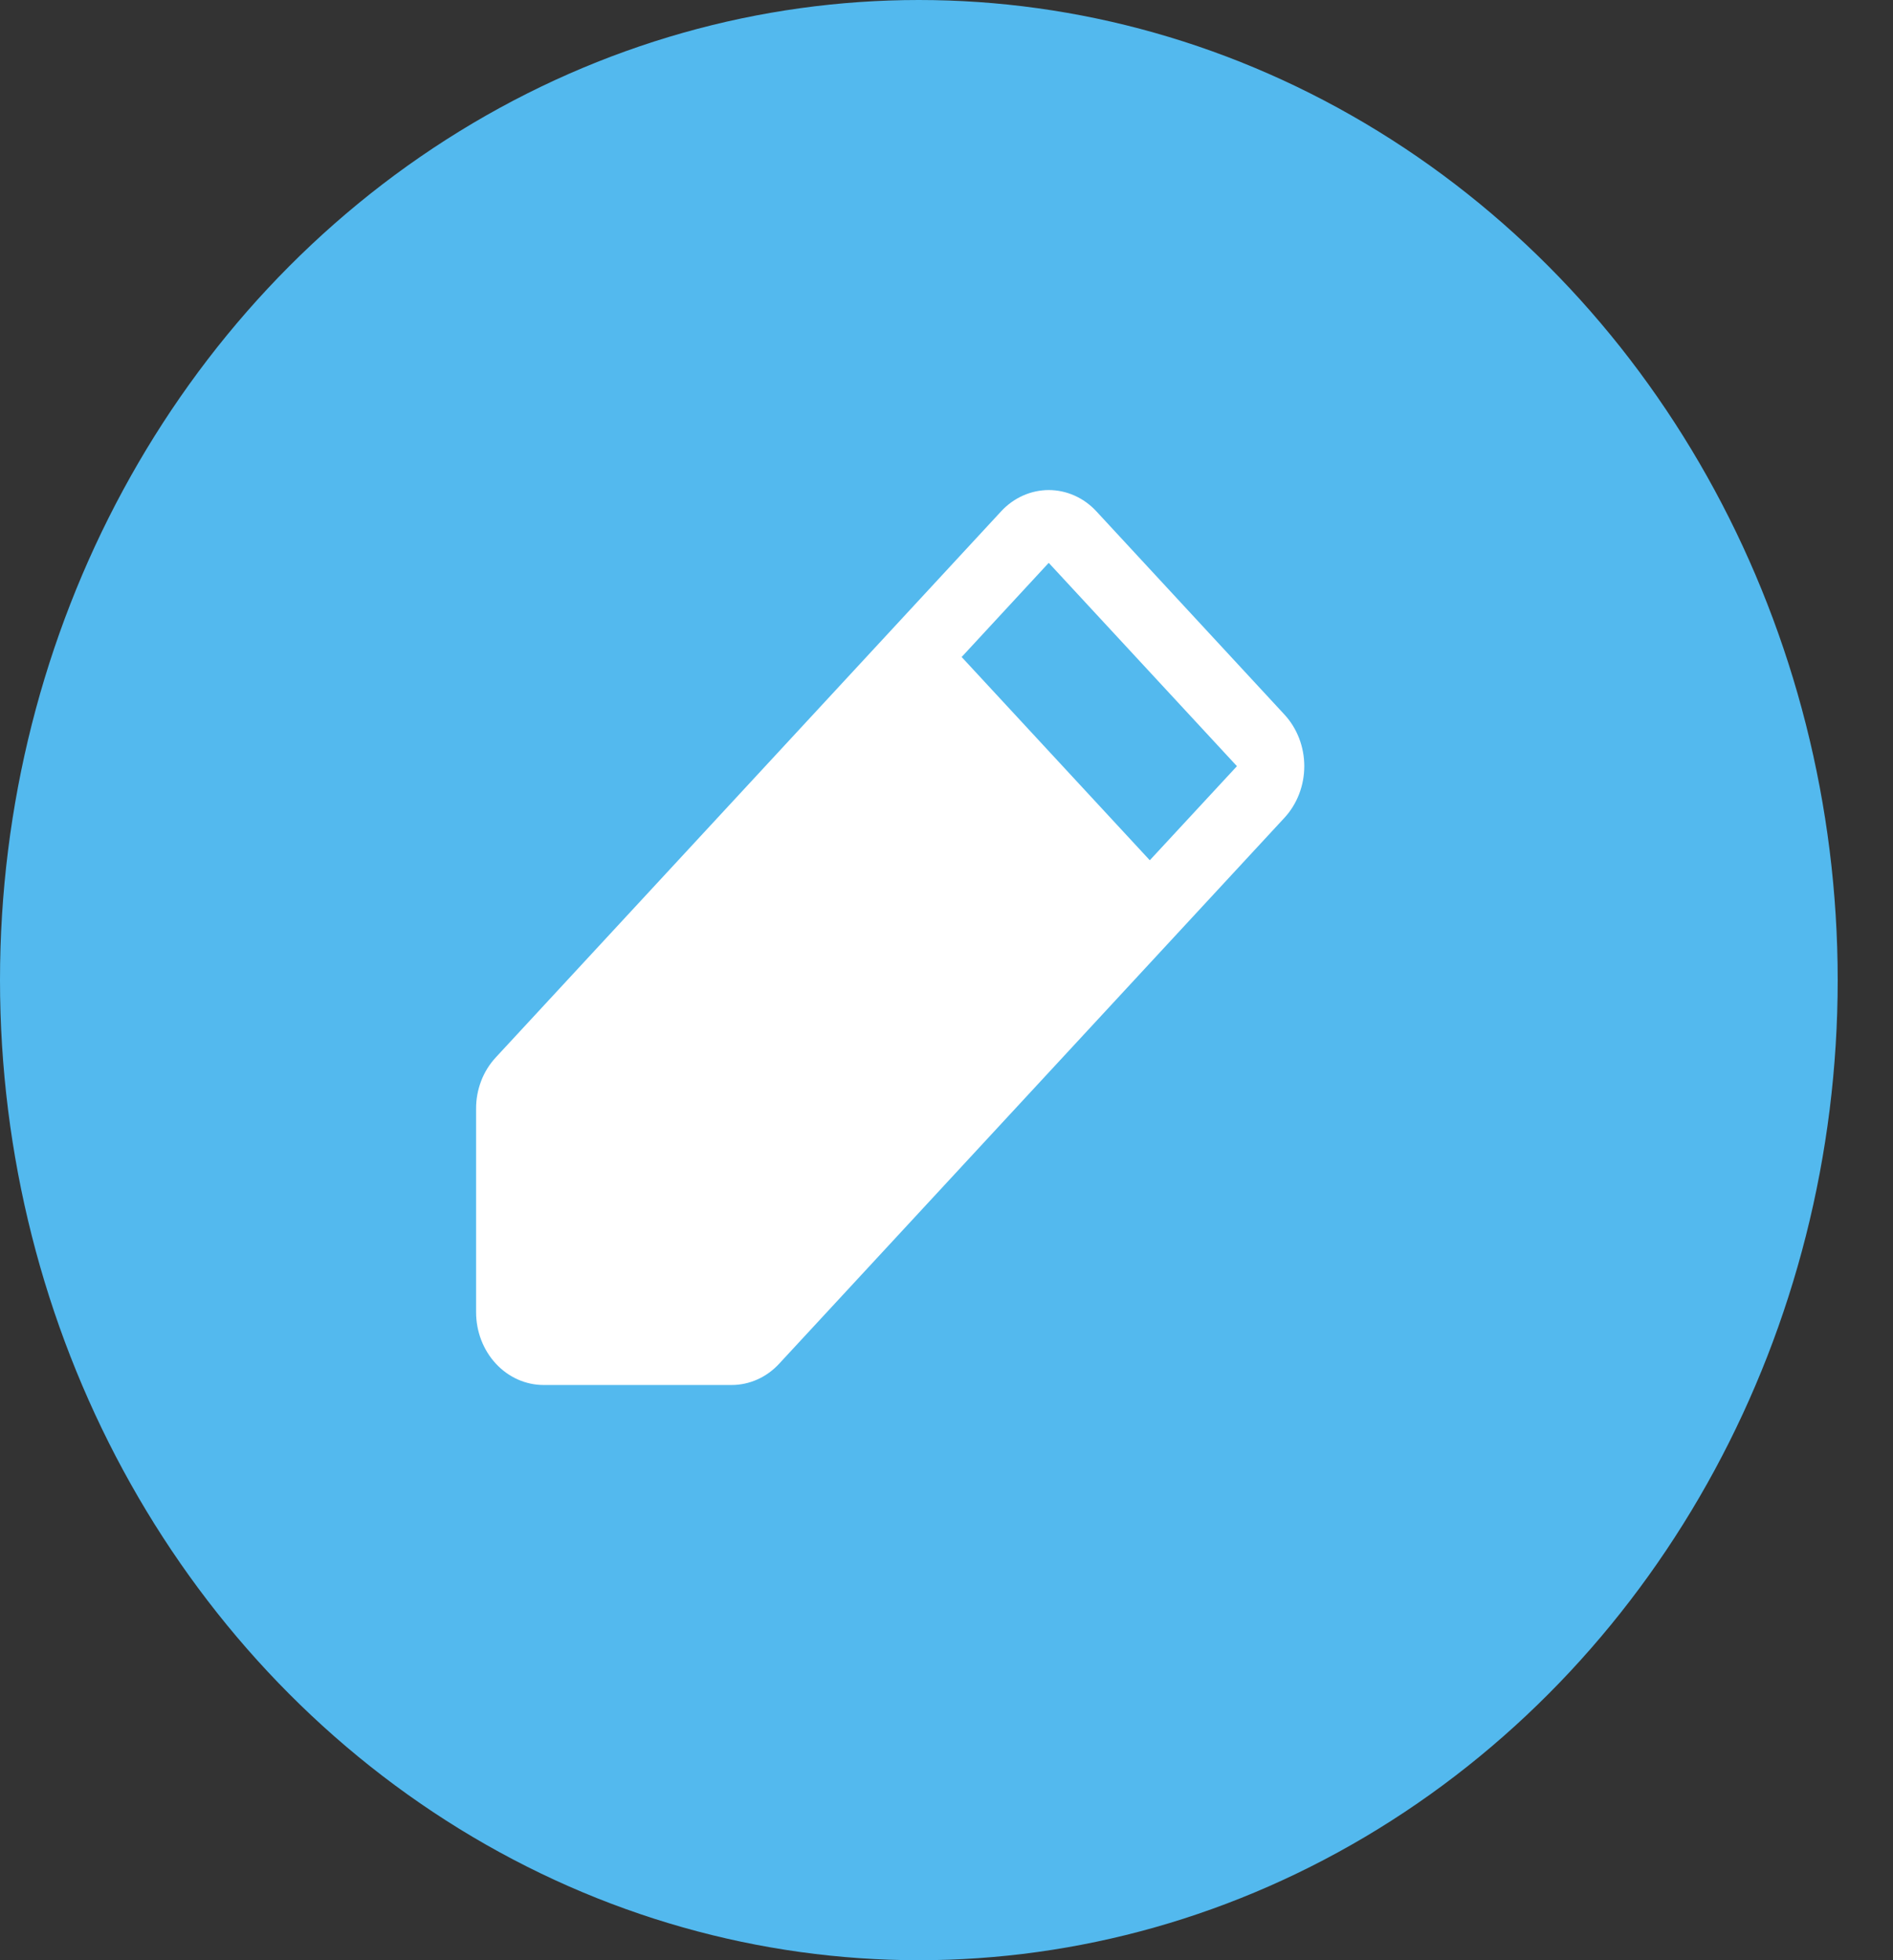 <svg width="28" height="29" viewBox="0 0 28 29" fill="none" xmlns="http://www.w3.org/2000/svg">
<rect x="0" y="0" width="28" height="29" fill="#333333" stroke="none"/>
<ellipse cx="13.591" cy="14.5" rx="13.591" ry="14.5" fill="#53B9EE"/>
<path d="M19 10.573L16.217 7.565C16.125 7.465 16.015 7.386 15.894 7.332C15.773 7.278 15.643 7.25 15.512 7.25C15.382 7.25 15.252 7.278 15.131 7.332C15.01 7.386 14.9 7.465 14.808 7.565L13.167 9.339L7.334 15.643C7.241 15.743 7.167 15.861 7.117 15.992C7.067 16.123 7.041 16.263 7.042 16.405V19.413C7.042 19.698 7.147 19.972 7.334 20.174C7.521 20.376 7.774 20.489 8.038 20.49H10.822C10.953 20.49 11.082 20.462 11.203 20.408C11.324 20.354 11.434 20.274 11.526 20.174L19 12.097C19.187 11.894 19.292 11.62 19.292 11.335C19.292 11.05 19.187 10.776 19 10.573ZM17.007 12.727L14.224 9.72L15.512 8.327L18.296 11.335L17.007 12.727Z" fill="white"/>
</svg>
